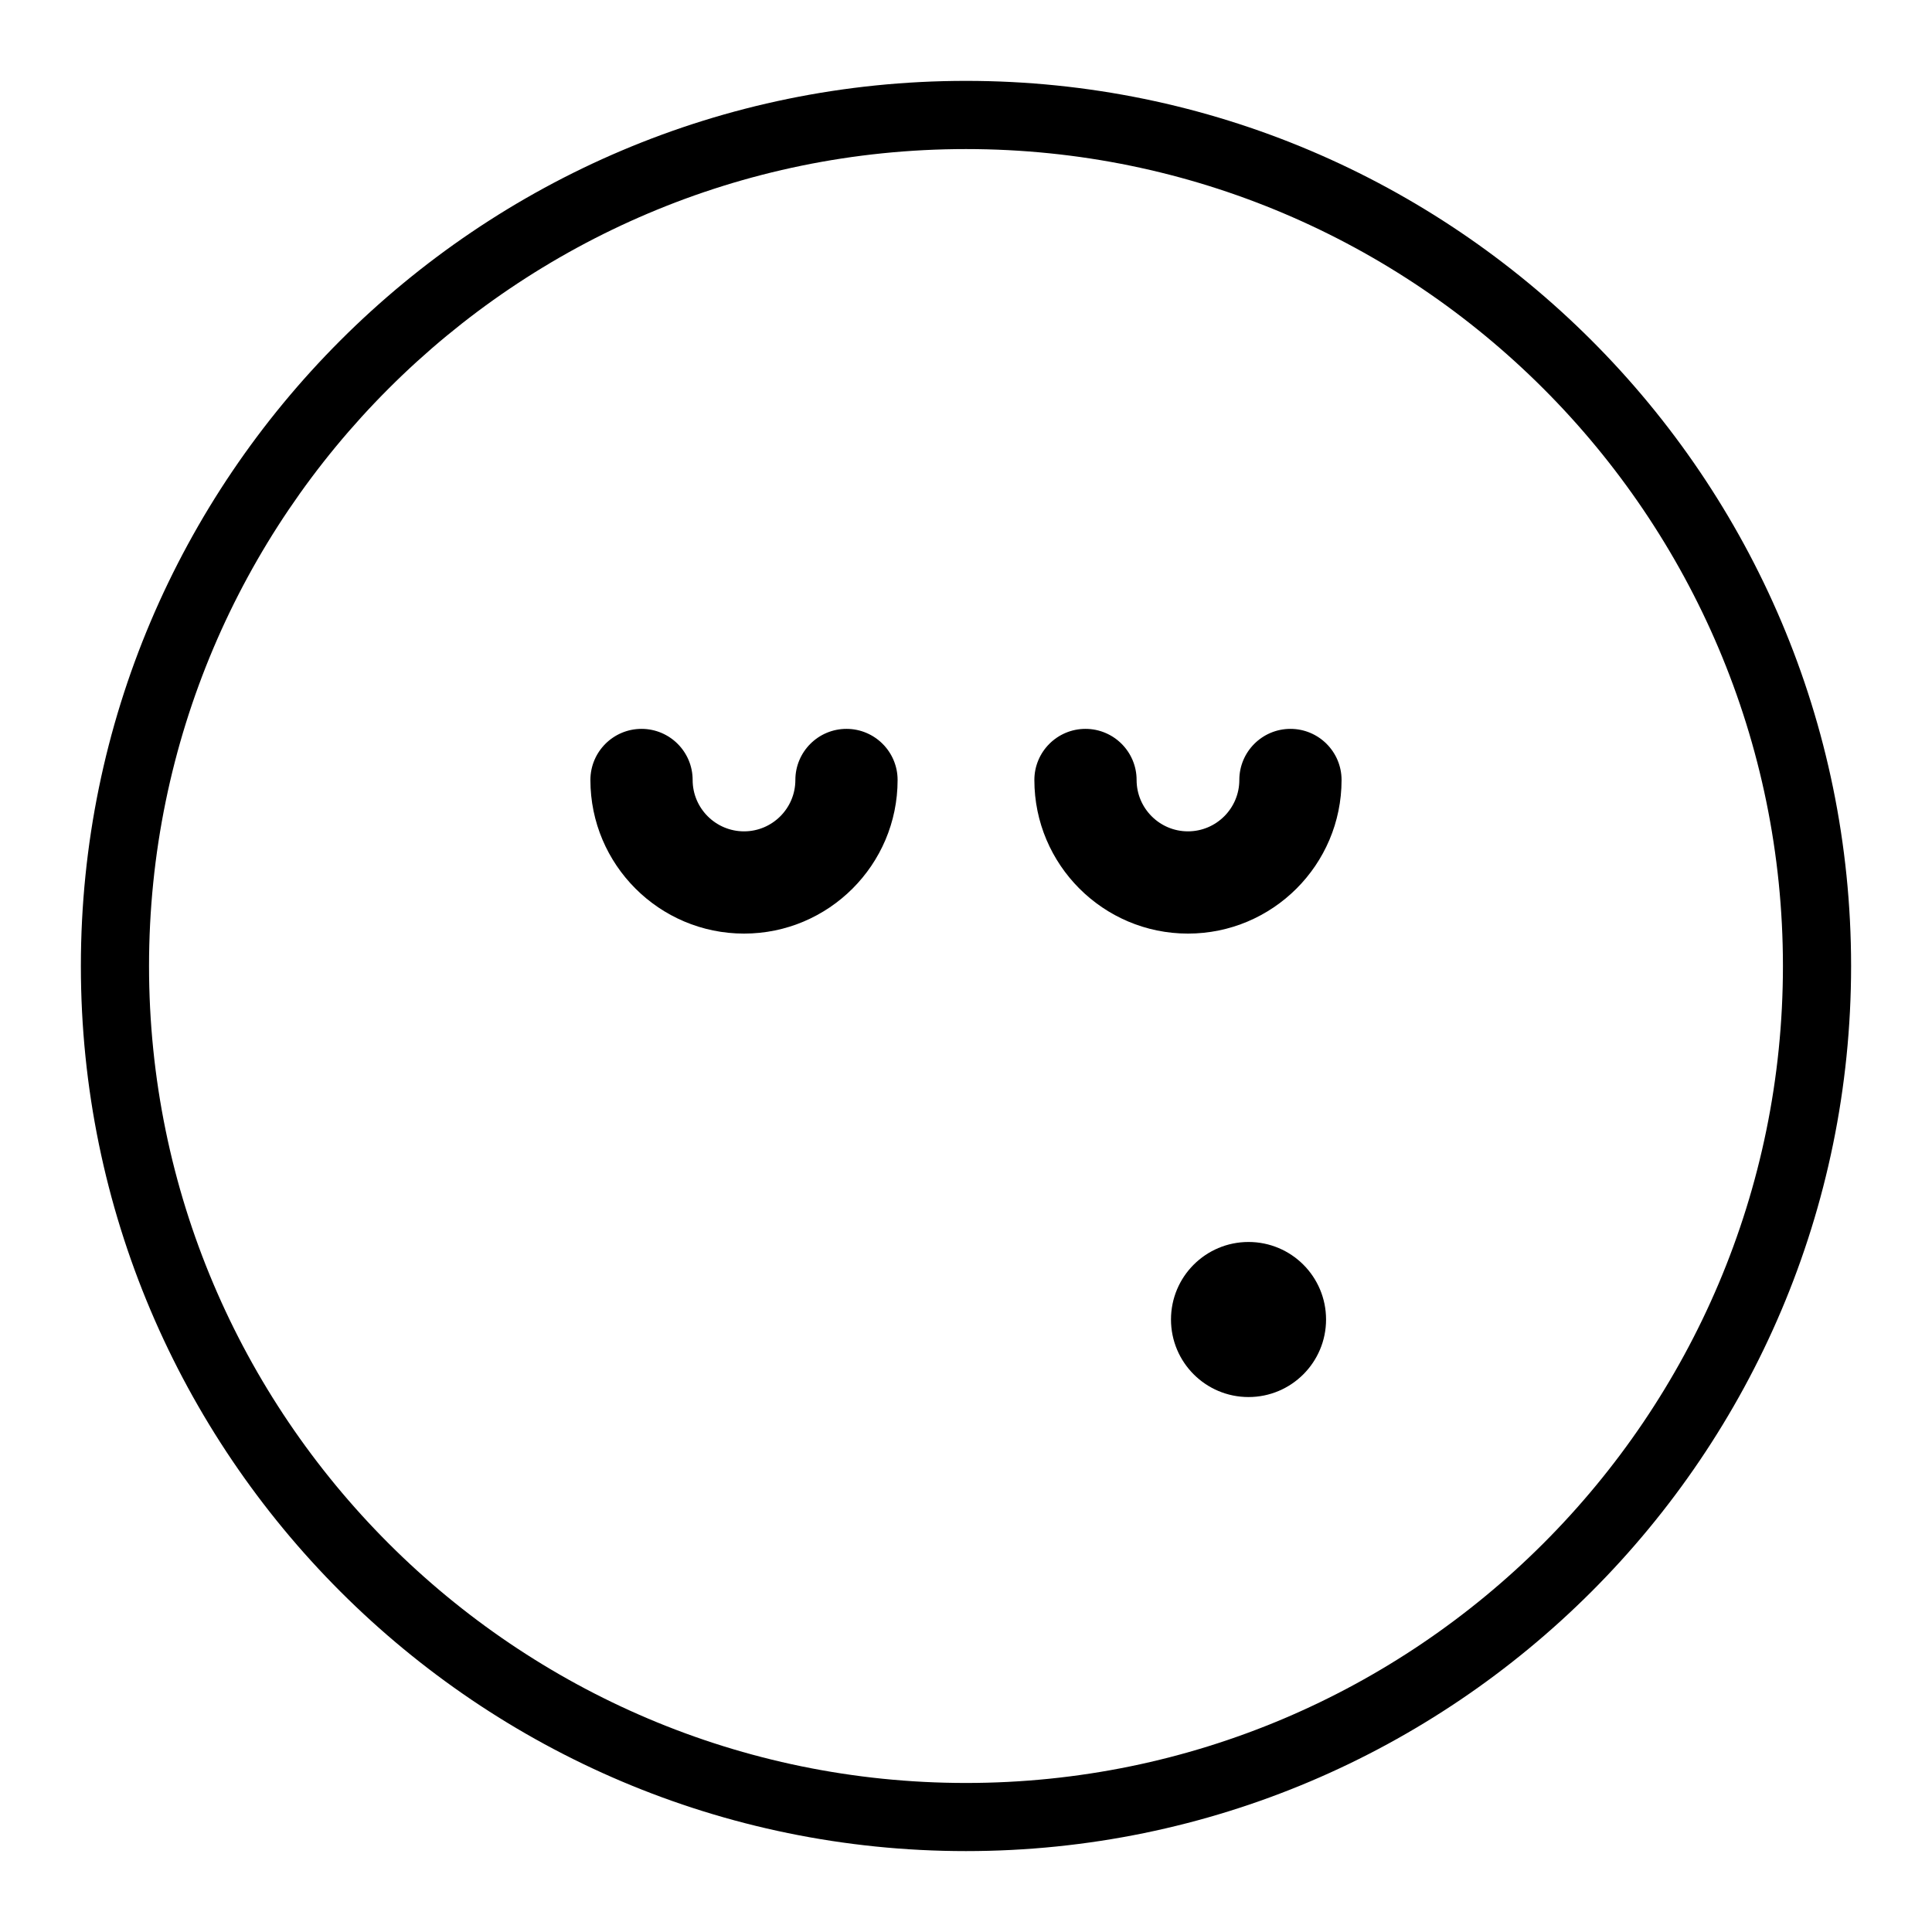 <?xml version="1.0" encoding="utf-8"?>
<!-- Generator: Adobe Illustrator 15.1.0, SVG Export Plug-In . SVG Version: 6.00 Build 0)  -->
<!DOCTYPE svg PUBLIC "-//W3C//DTD SVG 1.1//EN" "http://www.w3.org/Graphics/SVG/1.1/DTD/svg11.dtd">
<svg version="1.1" id="Layer_1" xmlns="http://www.w3.org/2000/svg" xmlns:xlink="http://www.w3.org/1999/xlink" x="0px" y="0px"
	 width="56.69px" height="56.69px" viewBox="0 0 56.69 56.69" enable-background="new 0 0 56.69 56.69" xml:space="preserve">
<path d="M28.344,54.316c-14.32,0-25.971-11.65-25.971-25.971c0-14.321,11.65-25.972,25.971-25.972
	c14.322,0,25.972,11.65,25.972,25.972C54.316,42.666,42.666,54.316,28.344,54.316z M28.344,4.374
	c-13.218,0-23.971,10.754-23.971,23.972c0,13.217,10.753,23.971,23.971,23.971c13.218,0,23.972-10.754,23.972-23.971
	C52.316,15.127,41.563,4.374,28.344,4.374z M26.338,22.887c0-0.828-0.672-1.5-1.5-1.5s-1.5,0.672-1.5,1.5
	c0,0.831-0.676,1.507-1.506,1.507c-0.831,0-1.508-0.676-1.508-1.507c0-0.828-0.672-1.5-1.5-1.5s-1.5,0.672-1.5,1.5
	c0,2.485,2.022,4.507,4.508,4.507C24.317,27.394,26.338,25.373,26.338,22.887z M39.365,22.887c0-0.828-0.672-1.5-1.5-1.5
	s-1.5,0.672-1.5,1.5c0,0.831-0.676,1.507-1.508,1.507c-0.83,0-1.506-0.676-1.506-1.507c0-0.828-0.672-1.5-1.5-1.5
	s-1.5,0.672-1.5,1.5c0,2.485,2.021,4.507,4.506,4.507C37.344,27.394,39.365,25.373,39.365,22.887z M36.635,36.443
	c-1.258,0-2.275,1.018-2.275,2.275c0,1.256,1.018,2.275,2.275,2.275s2.275-1.02,2.275-2.275
	C38.91,37.461,37.893,36.443,36.635,36.443z"/>
</svg>
